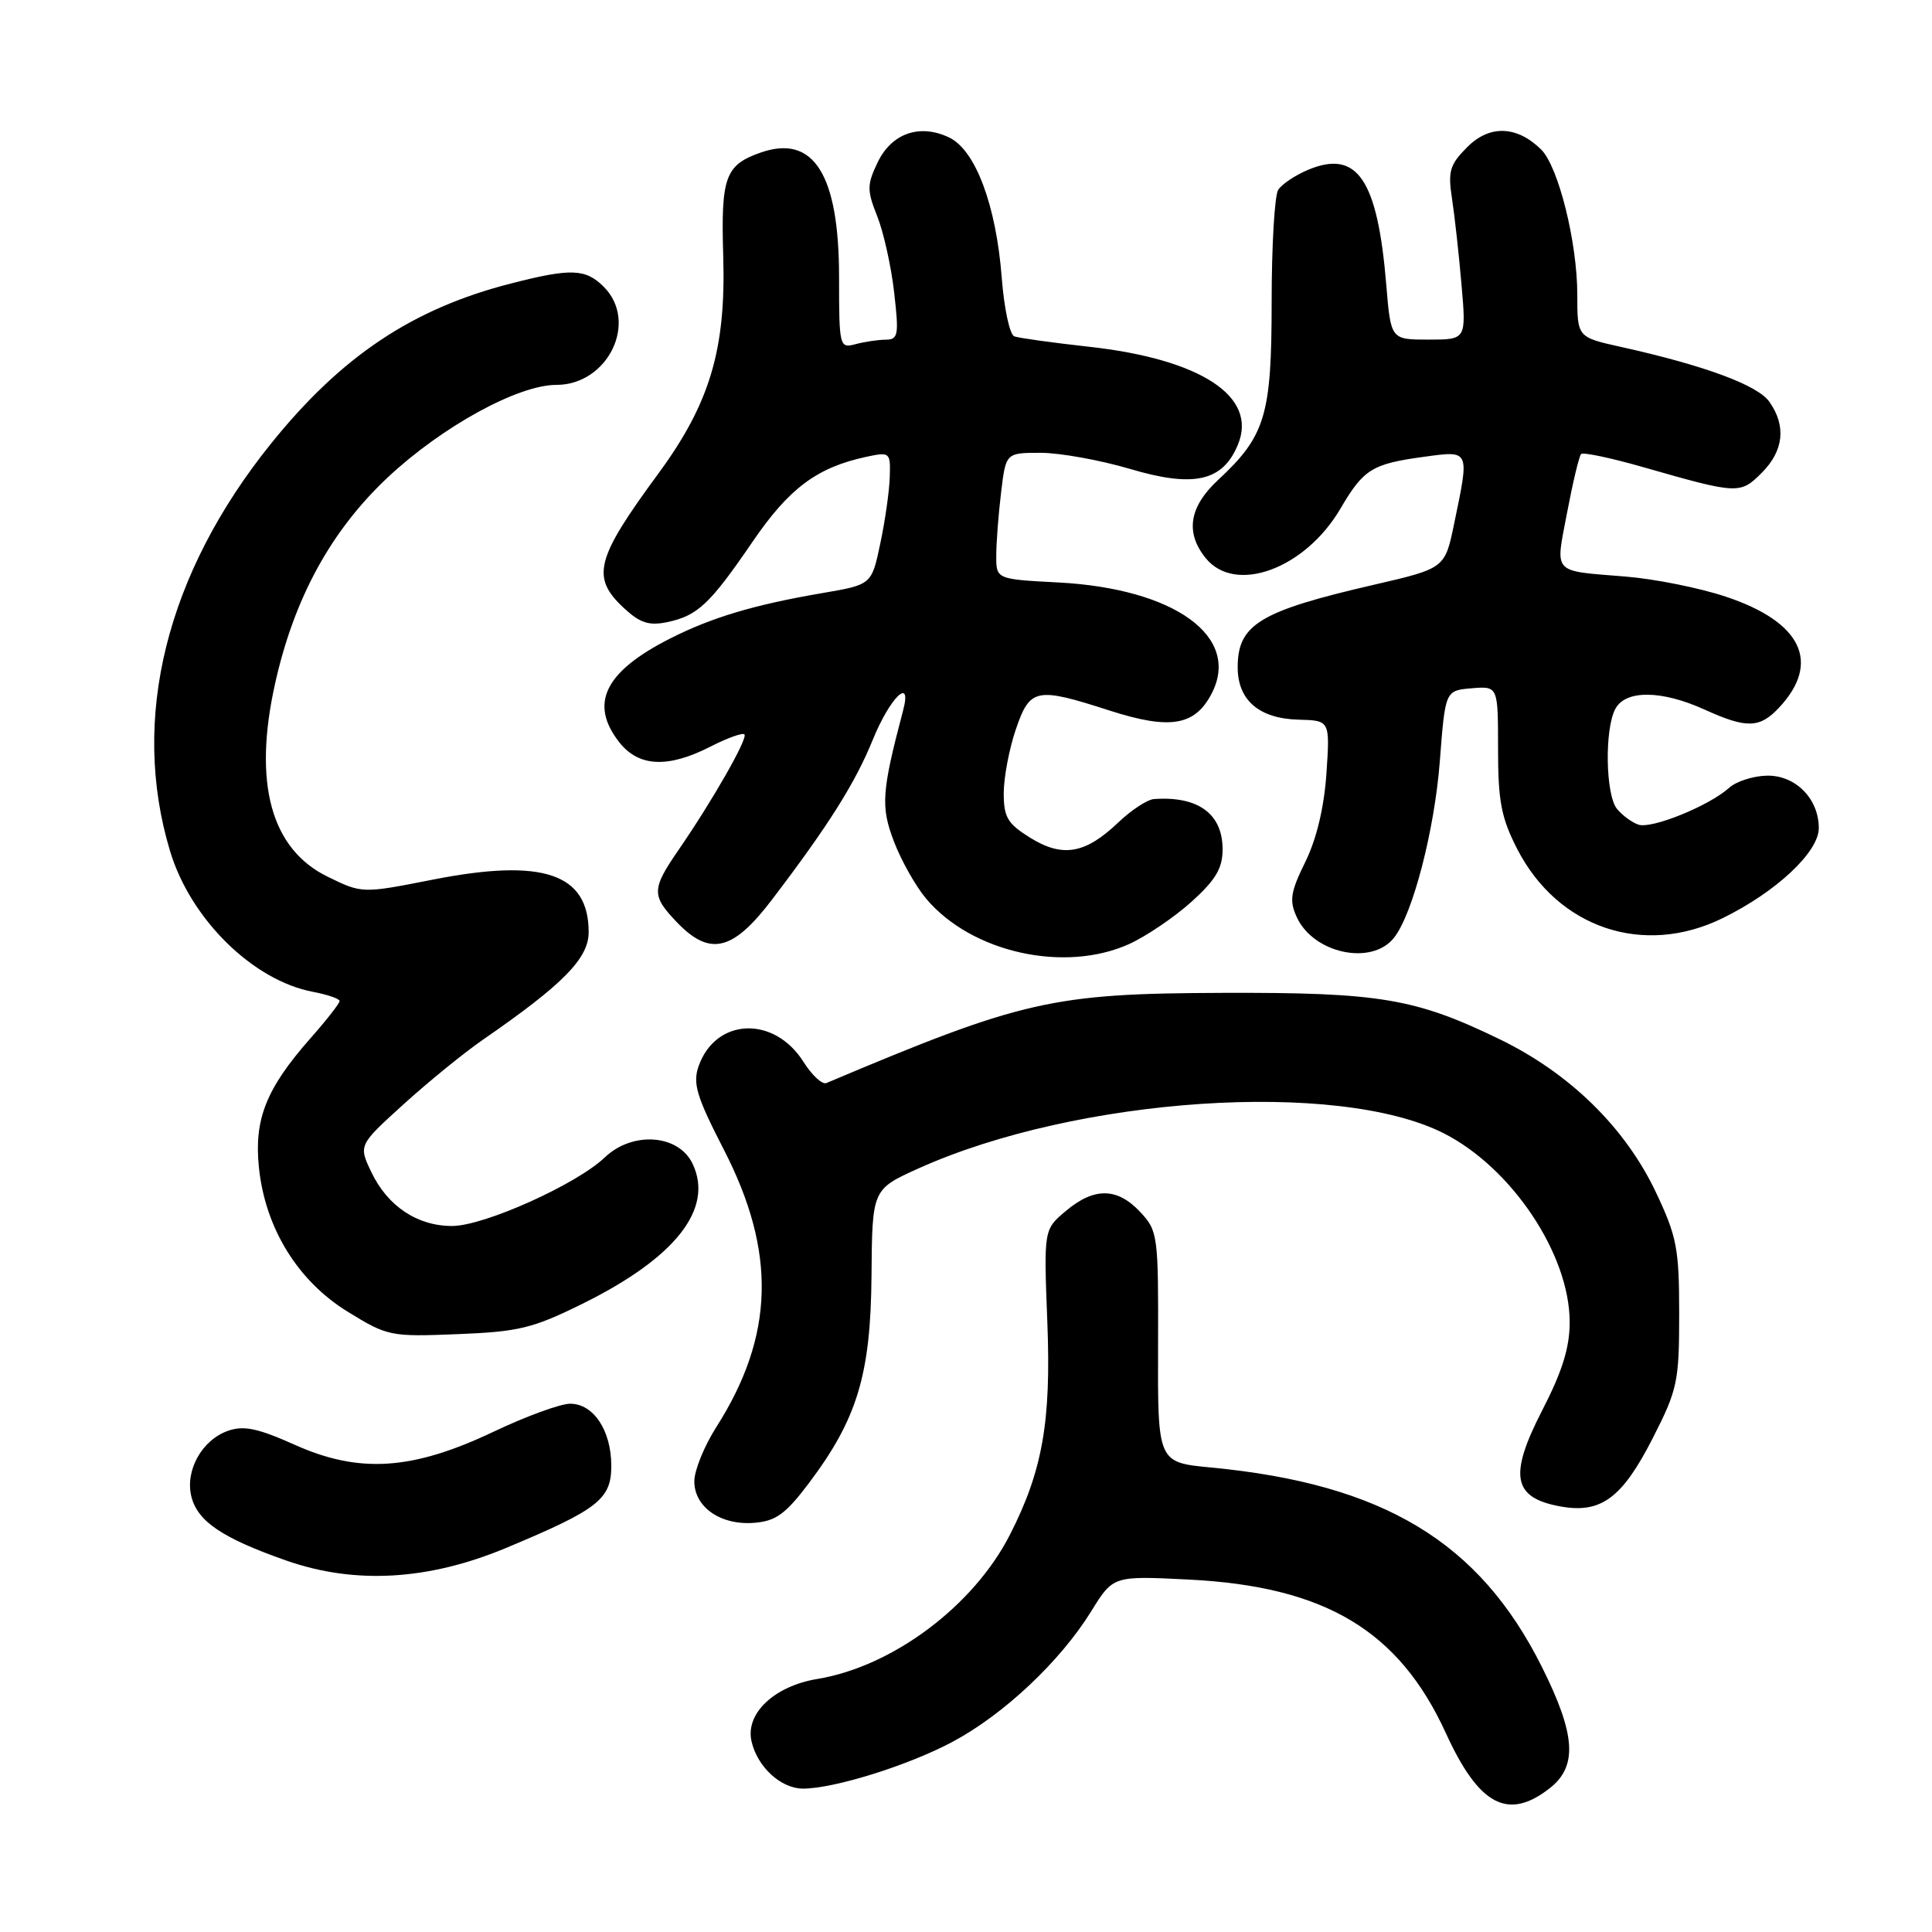<?xml version="1.0" encoding="UTF-8" standalone="no"?>
<!DOCTYPE svg PUBLIC "-//W3C//DTD SVG 1.1//EN" "http://www.w3.org/Graphics/SVG/1.1/DTD/svg11.dtd" >
<svg xmlns="http://www.w3.org/2000/svg" xmlns:xlink="http://www.w3.org/1999/xlink" version="1.1" viewBox="0 0 256 256">
 <g >
 <path fill="currentColor"
d=" M 205.37 236.93 C 209.06 234.02 208.79 229.84 204.31 220.88 C 196.02 204.29 183.30 196.63 160.45 194.45 C 153.40 193.78 153.40 193.78 153.45 178.48 C 153.50 163.63 153.43 163.10 151.08 160.59 C 148.04 157.34 144.98 157.30 141.23 160.46 C 138.30 162.92 138.30 162.92 138.78 175.27 C 139.29 188.39 138.14 194.89 133.82 203.36 C 129.00 212.81 118.29 220.82 108.31 222.47 C 102.59 223.41 98.74 227.05 99.58 230.73 C 100.35 234.13 103.48 237.00 106.40 237.00 C 110.52 237.00 120.35 233.93 126.18 230.82 C 133.00 227.19 140.49 220.14 144.60 213.49 C 147.50 208.80 147.50 208.80 157.50 209.30 C 175.58 210.20 185.36 216.04 191.59 229.66 C 195.98 239.26 199.83 241.28 205.37 236.93 Z  M 67.06 205.11 C 79.25 200.02 81.00 198.66 81.00 194.24 C 81.00 189.55 78.65 186.00 75.55 186.00 C 74.26 186.00 69.69 187.67 65.38 189.72 C 54.63 194.82 47.61 195.28 39.05 191.44 C 34.16 189.25 32.30 188.86 30.21 189.59 C 26.75 190.81 24.50 194.86 25.36 198.31 C 26.19 201.60 29.44 203.80 37.93 206.78 C 47.03 209.97 56.76 209.41 67.06 205.11 Z  M 107.14 196.58 C 113.59 188.03 115.37 182.15 115.48 169.04 C 115.57 157.59 115.57 157.59 121.73 154.81 C 142.74 145.36 177.23 143.05 191.29 150.16 C 200.31 154.73 207.97 166.19 207.99 175.15 C 208.00 178.55 207.02 181.70 204.34 186.90 C 199.92 195.50 200.45 198.43 206.65 199.59 C 212.11 200.62 214.92 198.56 219.00 190.56 C 222.28 184.12 222.50 183.09 222.50 174.10 C 222.50 165.44 222.20 163.86 219.40 157.95 C 215.34 149.40 208.00 142.21 198.72 137.71 C 187.53 132.28 182.81 131.49 162.00 131.56 C 139.42 131.64 135.53 132.52 109.50 143.51 C 108.95 143.74 107.60 142.49 106.49 140.74 C 102.60 134.54 94.84 134.84 92.57 141.27 C 91.77 143.56 92.29 145.29 95.91 152.33 C 102.91 165.93 102.61 177.00 94.92 189.09 C 93.31 191.61 92.00 194.85 92.00 196.28 C 92.00 199.72 95.52 202.15 99.97 201.78 C 102.80 201.55 104.11 200.60 107.14 196.58 Z  M 77.19 172.75 C 89.50 166.67 94.62 160.16 91.77 154.20 C 89.91 150.29 83.80 149.86 80.13 153.37 C 76.39 156.94 64.15 162.44 59.92 162.45 C 55.31 162.46 51.36 159.83 49.21 155.32 C 47.50 151.74 47.50 151.74 53.50 146.30 C 56.80 143.31 61.52 139.47 64.00 137.76 C 74.62 130.43 78.00 126.99 78.00 123.52 C 78.00 115.73 71.94 113.69 57.38 116.55 C 47.99 118.40 47.99 118.40 43.44 116.18 C 35.90 112.52 33.51 103.77 36.45 90.58 C 38.97 79.24 43.88 70.28 51.42 63.22 C 58.61 56.50 68.64 51.00 73.71 51.00 C 80.58 51.00 84.63 42.63 80.00 38.00 C 77.59 35.59 75.65 35.52 67.64 37.58 C 54.63 40.92 45.24 47.20 35.91 58.78 C 22.01 76.04 17.25 95.23 22.53 112.76 C 25.24 121.79 33.53 129.94 41.50 131.43 C 43.43 131.80 45.00 132.34 45.00 132.64 C 45.00 132.95 43.25 135.19 41.10 137.62 C 35.26 144.26 33.65 148.31 34.31 154.71 C 35.14 162.74 39.46 169.75 46.09 173.82 C 51.35 177.06 51.75 177.14 60.64 176.78 C 68.74 176.46 70.60 176.01 77.19 172.75 Z  M 149.64 125.08 C 151.91 124.04 155.62 121.53 157.89 119.48 C 161.09 116.59 162.00 115.05 162.00 112.54 C 162.00 107.83 158.76 105.46 152.90 105.88 C 152.02 105.95 149.90 107.34 148.19 108.97 C 143.82 113.14 140.82 113.67 136.53 111.02 C 133.51 109.15 133.00 108.30 133.00 105.10 C 133.00 103.04 133.72 99.25 134.59 96.68 C 136.47 91.17 137.27 91.00 147.02 94.15 C 155.05 96.73 158.34 96.18 160.56 91.88 C 164.45 84.36 155.66 78.00 140.25 77.18 C 132.00 76.75 132.00 76.75 132.01 73.62 C 132.01 71.91 132.30 68.14 132.65 65.25 C 133.28 60.00 133.28 60.00 137.89 60.00 C 140.43 60.00 145.75 60.96 149.72 62.13 C 158.19 64.65 162.02 63.79 164.03 58.92 C 166.68 52.54 159.14 47.59 144.26 45.94 C 139.44 45.41 135.01 44.79 134.40 44.57 C 133.80 44.36 133.05 40.88 132.74 36.84 C 132.00 27.20 129.26 19.89 125.77 18.22 C 121.87 16.35 118.13 17.66 116.28 21.54 C 114.87 24.50 114.87 25.21 116.24 28.66 C 117.08 30.77 118.09 35.31 118.48 38.75 C 119.13 44.42 119.02 45.00 117.35 45.01 C 116.33 45.02 114.53 45.29 113.34 45.61 C 111.24 46.17 111.18 45.93 111.18 36.72 C 111.18 23.12 107.82 17.77 100.81 20.21 C 96.09 21.86 95.52 23.44 95.83 33.88 C 96.21 46.27 94.07 53.44 87.25 62.73 C 78.90 74.08 78.28 76.50 82.69 80.59 C 84.82 82.56 86.01 82.94 88.44 82.43 C 92.46 81.57 94.07 80.05 99.75 71.74 C 104.56 64.70 108.24 61.95 114.75 60.54 C 117.92 59.86 118.00 59.92 117.90 63.17 C 117.85 65.00 117.29 68.97 116.65 71.98 C 115.50 77.47 115.50 77.47 109.00 78.58 C 99.98 80.12 94.33 81.80 88.81 84.60 C 80.11 89.00 78.04 93.24 82.07 98.37 C 84.64 101.62 88.50 101.81 94.14 98.93 C 96.37 97.79 98.40 97.06 98.64 97.31 C 99.14 97.80 94.42 106.08 89.89 112.65 C 86.33 117.83 86.31 118.67 89.69 122.20 C 94.05 126.75 97.09 126.04 102.26 119.25 C 109.74 109.43 113.32 103.76 115.64 98.04 C 117.93 92.41 120.88 89.54 119.67 94.12 C 116.82 104.93 116.68 106.87 118.45 111.50 C 119.41 114.02 121.33 117.43 122.72 119.08 C 128.73 126.22 141.06 128.97 149.64 125.08 Z  M 184.72 124.25 C 187.21 121.09 190.07 110.04 190.78 100.92 C 191.50 91.50 191.50 91.50 195.00 91.20 C 198.50 90.91 198.50 90.91 198.50 99.23 C 198.50 106.19 198.92 108.36 201.05 112.52 C 206.44 122.98 217.77 126.80 228.24 121.67 C 235.35 118.19 241.00 112.90 241.00 109.73 C 241.00 105.80 237.87 102.67 234.06 102.78 C 232.27 102.83 230.05 103.55 229.13 104.38 C 226.49 106.77 218.85 109.87 217.10 109.27 C 216.22 108.97 214.94 108.02 214.25 107.17 C 212.74 105.29 212.60 96.62 214.04 93.93 C 215.39 91.40 220.15 91.43 225.86 94.02 C 231.45 96.56 233.17 96.51 235.75 93.75 C 241.32 87.78 238.73 82.40 228.67 79.06 C 225.20 77.90 219.25 76.71 215.43 76.40 C 205.54 75.59 206.08 76.18 207.65 67.91 C 208.41 63.91 209.24 60.43 209.51 60.16 C 209.77 59.90 213.48 60.68 217.74 61.90 C 230.30 65.50 230.58 65.51 233.44 62.65 C 236.35 59.74 236.71 56.45 234.46 53.25 C 232.91 51.03 225.88 48.43 214.75 45.96 C 209.00 44.68 209.00 44.68 209.00 39.05 C 209.00 32.12 206.50 22.08 204.21 19.81 C 201.00 16.65 197.38 16.52 194.43 19.48 C 192.10 21.81 191.84 22.68 192.40 26.33 C 192.75 28.62 193.32 33.76 193.66 37.75 C 194.29 45.00 194.29 45.00 189.29 45.00 C 184.29 45.00 184.29 45.00 183.69 37.75 C 182.53 23.72 179.83 19.77 173.31 22.51 C 171.62 23.22 169.85 24.41 169.37 25.15 C 168.89 25.89 168.50 32.58 168.50 40.00 C 168.50 55.06 167.68 57.77 161.37 63.63 C 157.57 67.17 157.03 70.58 159.76 73.95 C 163.67 78.79 172.93 75.39 177.62 67.39 C 180.69 62.15 181.81 61.46 188.75 60.52 C 194.80 59.70 194.73 59.55 192.68 69.40 C 191.46 75.31 191.46 75.31 181.98 77.50 C 166.91 80.98 164.00 82.75 164.00 88.42 C 164.00 92.78 166.84 95.23 172.09 95.36 C 176.23 95.47 176.23 95.47 175.76 102.49 C 175.45 107.00 174.45 111.18 172.96 114.21 C 171.00 118.20 170.82 119.31 171.82 121.51 C 174.03 126.35 181.77 128.00 184.72 124.25 Z "/>
</g>
</svg>